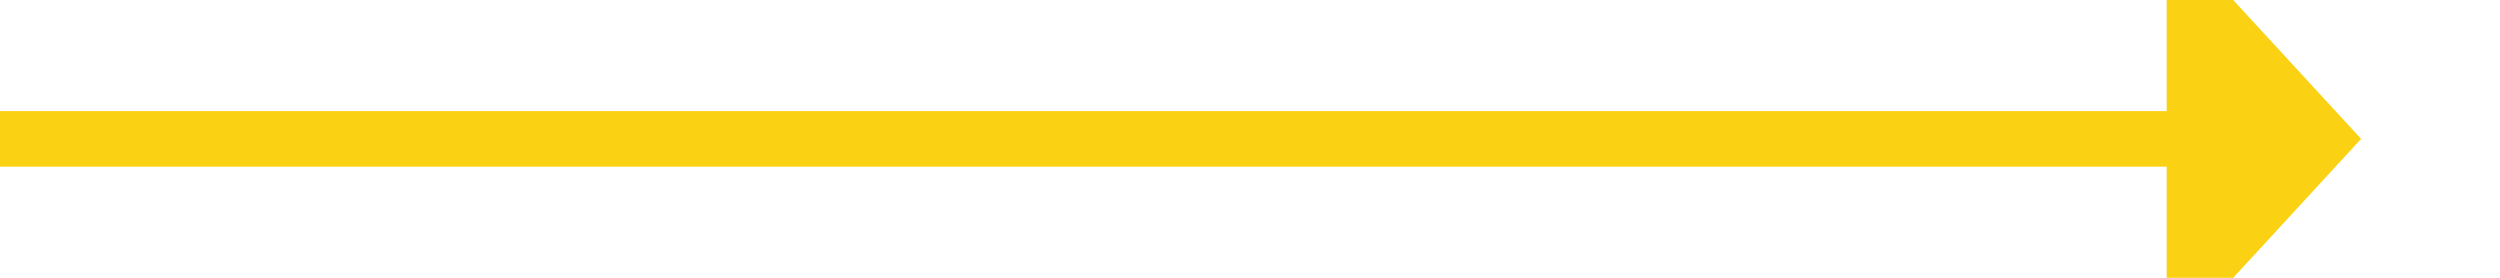 ﻿<?xml version="1.0" encoding="utf-8"?>
<svg version="1.1" xmlns:xlink="http://www.w3.org/1999/xlink" width="90px" height="10px" preserveAspectRatio="xMinYMid meet" viewBox="1374 2349  90 8" xmlns="http://www.w3.org/2000/svg">
  <path d="M 1374 2353  L 1453 2353  " stroke-width="2" stroke="#fbd113" fill="none" />
  <path d="M 1452 2360.6  L 1459 2353  L 1452 2345.4  L 1452 2360.6  Z " fill-rule="nonzero" fill="#fbd113" stroke="none" />
</svg>